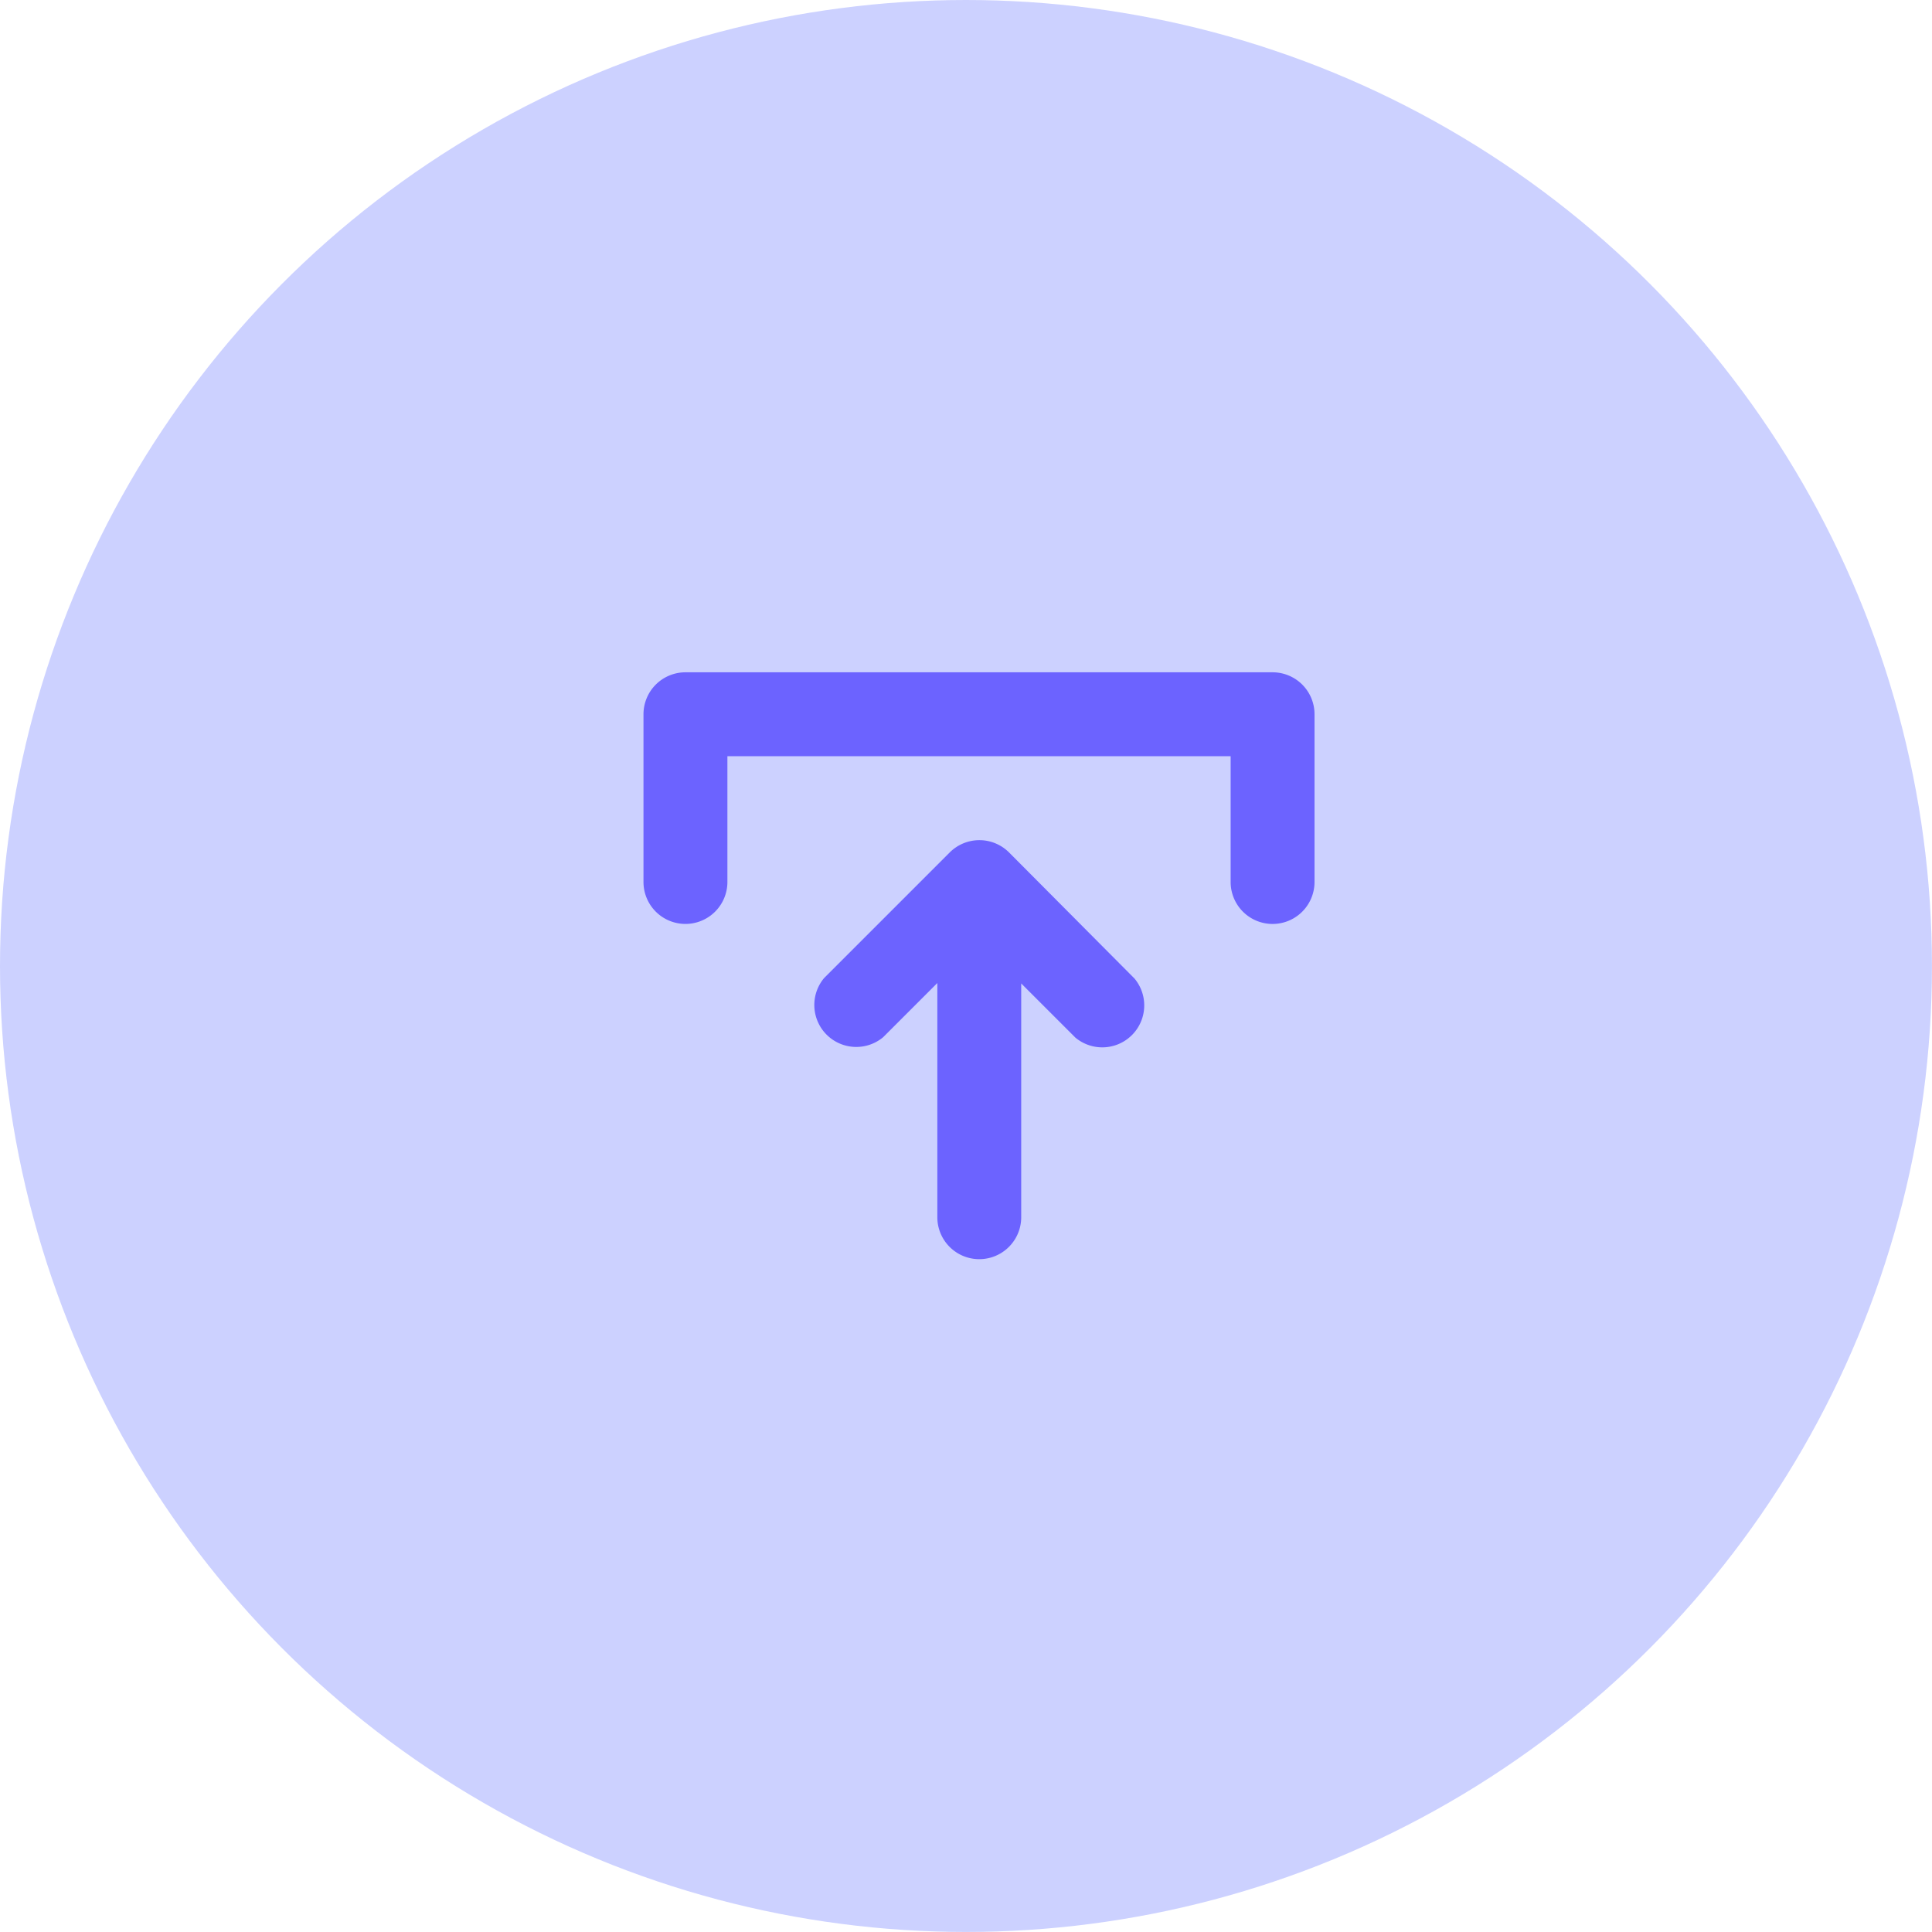 <svg xmlns="http://www.w3.org/2000/svg" width="42.499" height="42.499" viewBox="0 0 42.499 42.499"><defs><style>.a{fill:#818dff;opacity:0.4;}.b{fill:#6c63ff;}</style></defs><g transform="translate(-875.486 -371.206)"><ellipse class="a" cx="21.249" cy="21.249" rx="21.249" ry="21.249" transform="translate(875.486 371.206)"/><g transform="translate(889.641 385.995)"><g transform="translate(0 0)"><path class="b" d="M485.006,255.013a.923.923,0,0,0,.924-.922v-2.767H497v2.767a.922.922,0,0,0,1.845,0V250.4a.922.922,0,0,0-.922-.922H485.006a.923.923,0,0,0-.922.922v3.69A.923.923,0,0,0,485.006,255.013Z" transform="translate(-484.084 -249.478)"/></g><g transform="translate(3.692 3.69)"><path class="b" d="M490.4,251.716a.923.923,0,0,0-1.3,0l-2.767,2.767a.923.923,0,0,0,1.3,1.3l1.192-1.192v5.152a.922.922,0,1,0,1.845,0V254.6l1.192,1.192a.923.923,0,0,0,1.3-1.3Z" transform="translate(-486.053 -251.446)"/></g></g></g></svg>